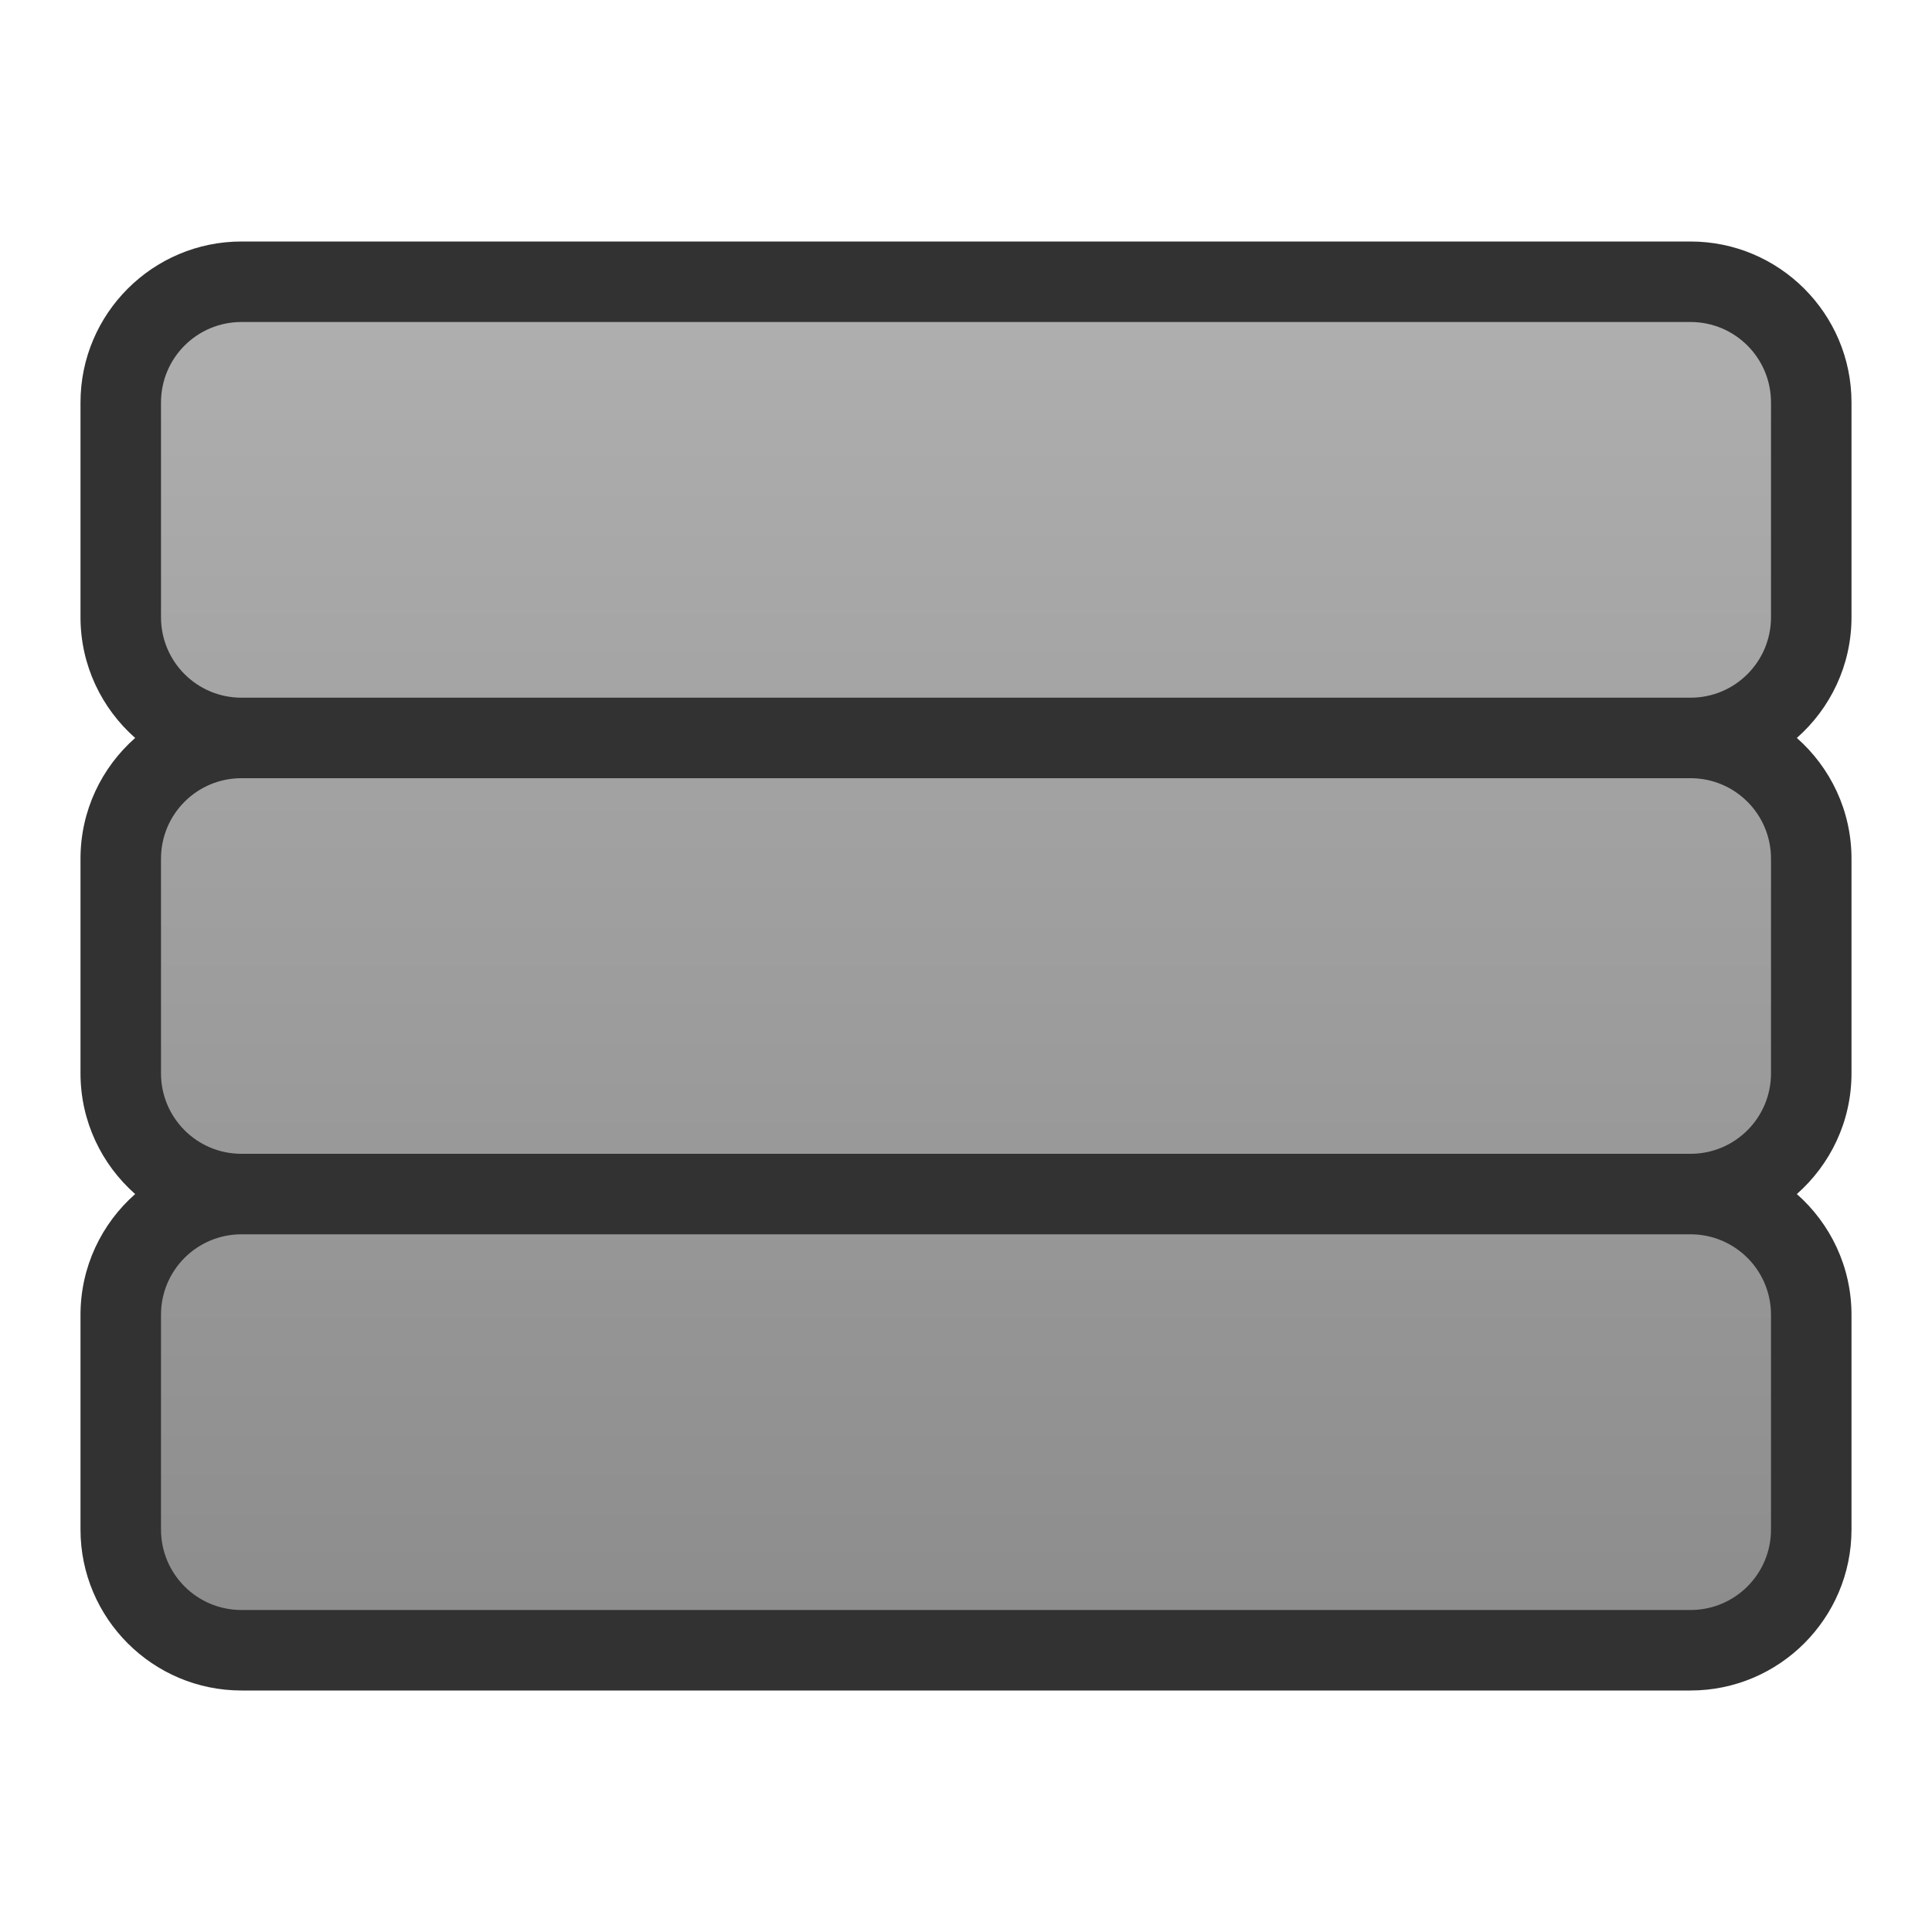 <?xml version="1.0" encoding="UTF-8" standalone="no"?>
<!-- Created with Inkscape (http://www.inkscape.org/) -->

<svg
   xmlns:dc="http://purl.org/dc/elements/1.1/"
   xmlns:cc="http://creativecommons.org/ns#"
   xmlns:rdf="http://www.w3.org/1999/02/22-rdf-syntax-ns#"
   xmlns:svg="http://www.w3.org/2000/svg"
   xmlns="http://www.w3.org/2000/svg"
   xmlns:sodipodi="http://sodipodi.sourceforge.net/DTD/sodipodi-0.dtd"
   xmlns:inkscape="http://www.inkscape.org/namespaces/inkscape"
   id="svg3908"
   version="1.1"
   inkscape:version="0.48.3.1 r9886"
   width="30"
   height="30"
   xml:space="preserve"
   sodipodi:docname="Nuke_Icons_Toolbar_for_frank_nukepedia.ai"><defs
     id="defs3912"><linearGradient
       x1="0"
       y1="0"
       x2="1"
       y2="0"
       gradientUnits="userSpaceOnUse"
       gradientTransform="matrix(-7e-7,17,17,7e-7,12,3.5)"
       spreadMethod="pad"
       id="linearGradient3930"><stop
         style="stop-opacity:1;stop-color:#8c8c8c"
         offset="0"
         id="stop3932" /><stop
         style="stop-opacity:1;stop-color:#afafaf"
         offset="1"
         id="stop3934" /></linearGradient><clipPath
       clipPathUnits="userSpaceOnUse"
       id="clipPath3942"><path
         d="M 0,24 24,24 24,0 0,0 0,24 z"
         id="path3944" /></clipPath></defs><sodipodi:namedview
     pagecolor="#ffffff"
     bordercolor="#666666"
     borderopacity="1"
     objecttolerance="10"
     gridtolerance="10"
     guidetolerance="10"
     inkscape:pageopacity="0"
     inkscape:pageshadow="2"
     inkscape:window-width="640"
     inkscape:window-height="480"
     id="namedview3910"
     showgrid="false"
     inkscape:zoom="7.8666667"
     inkscape:cx="15"
     inkscape:cy="15"
     inkscape:window-x="0"
     inkscape:window-y="0"
     inkscape:window-maximized="0"
     inkscape:current-layer="g3916" /><g
     id="g3916"
     inkscape:groupmode="layer"
     inkscape:label="Nuke_Icons_Toolbar_for_frank_nukepedia"
     transform="matrix(1.25,0,0,-1.25,0,30)"><g
       id="g3918"><g
         id="g3920"><g
           id="g3926"><g
             id="g3928"><path
               d="M 3,20.5 C 2.173,20.5 1.5,19.827 1.5,19 l 0,0 0,-2.667 c 0,-0.827 0.673,-1.5 1.5,-1.5 l 0,0 c -0.827,0 -1.5,-0.672 -1.5,-1.5 l 0,0 0,-2.666 c 0,-0.827 0.673,-1.5 1.5,-1.5 l 0,0 c -0.827,0 -1.5,-0.673 -1.5,-1.5 l 0,0 L 1.5,5 C 1.5,4.173 2.173,3.5 3,3.5 l 0,0 18,0 c 0.827,0 1.5,0.673 1.5,1.5 l 0,0 0,2.667 c 0,0.827 -0.673,1.5 -1.5,1.5 l 0,0 c 0.827,0 1.5,0.673 1.5,1.5 l 0,0 0,2.666 c 0,0.828 -0.673,1.5 -1.5,1.5 l 0,0 c 0.827,0 1.5,0.673 1.5,1.5 l 0,0 0,2.667 c 0,0.827 -0.673,1.5 -1.5,1.5 l 0,0 -18,0 z"
               style="fill:url(#linearGradient3930);stroke:none"
               id="path3936" /></g></g></g></g><g
       id="g3938"><g
         id="g3940"
         clip-path="url(#clipPath3942)"><g
           id="g3946"
           transform="translate(21,21)"><path
             d="m 0,0 -18,0 c -1.103,0 -2,-0.897 -2,-2 l 0,-2.667 c 0,-0.597 0.263,-1.133 0.679,-1.5 C -19.737,-6.534 -20,-7.07 -20,-7.667 l 0,-2.666 c 0,-0.597 0.263,-1.133 0.679,-1.5 C -19.737,-12.2 -20,-12.736 -20,-13.333 L -20,-16 c 0,-1.103 0.897,-2 2,-2 l 18,0 c 1.103,0 2,0.897 2,2 l 0,2.667 c 0,0.597 -0.263,1.133 -0.679,1.5 0.416,0.367 0.679,0.903 0.679,1.5 l 0,2.666 C 2,-7.07 1.737,-6.534 1.321,-6.167 1.737,-5.8 2,-5.264 2,-4.667 L 2,-2 C 2,-0.897 1.103,0 0,0 m 0,-12.333 c 0.553,0 1,-0.447 1,-1 L 1,-16 c 0,-0.553 -0.447,-1 -1,-1 l -18,0 c -0.553,0 -1,0.447 -1,1 l 0,2.667 c 0,0.553 0.447,1 1,1 l 18,0 m 0,5.666 c 0.553,0 1,-0.447 1,-1 l 0,-2.666 c 0,-0.553 -0.447,-1 -1,-1 l -18,0 c -0.553,0 -1,0.447 -1,1 l 0,2.666 c 0,0.553 0.447,1 1,1 l 18,0 M 0,-1 c 0.553,0 1,-0.447 1,-1 l 0,-2.667 c 0,-0.553 -0.447,-1 -1,-1 l -18,0 c -0.553,0 -1,0.447 -1,1 L -19,-2 c 0,0.553 0.447,1 1,1 l 18,0"
             style="fill:#323232;fill-opacity:1;fill-rule:nonzero;stroke:none"
             id="path3948" /></g></g></g></g></svg>